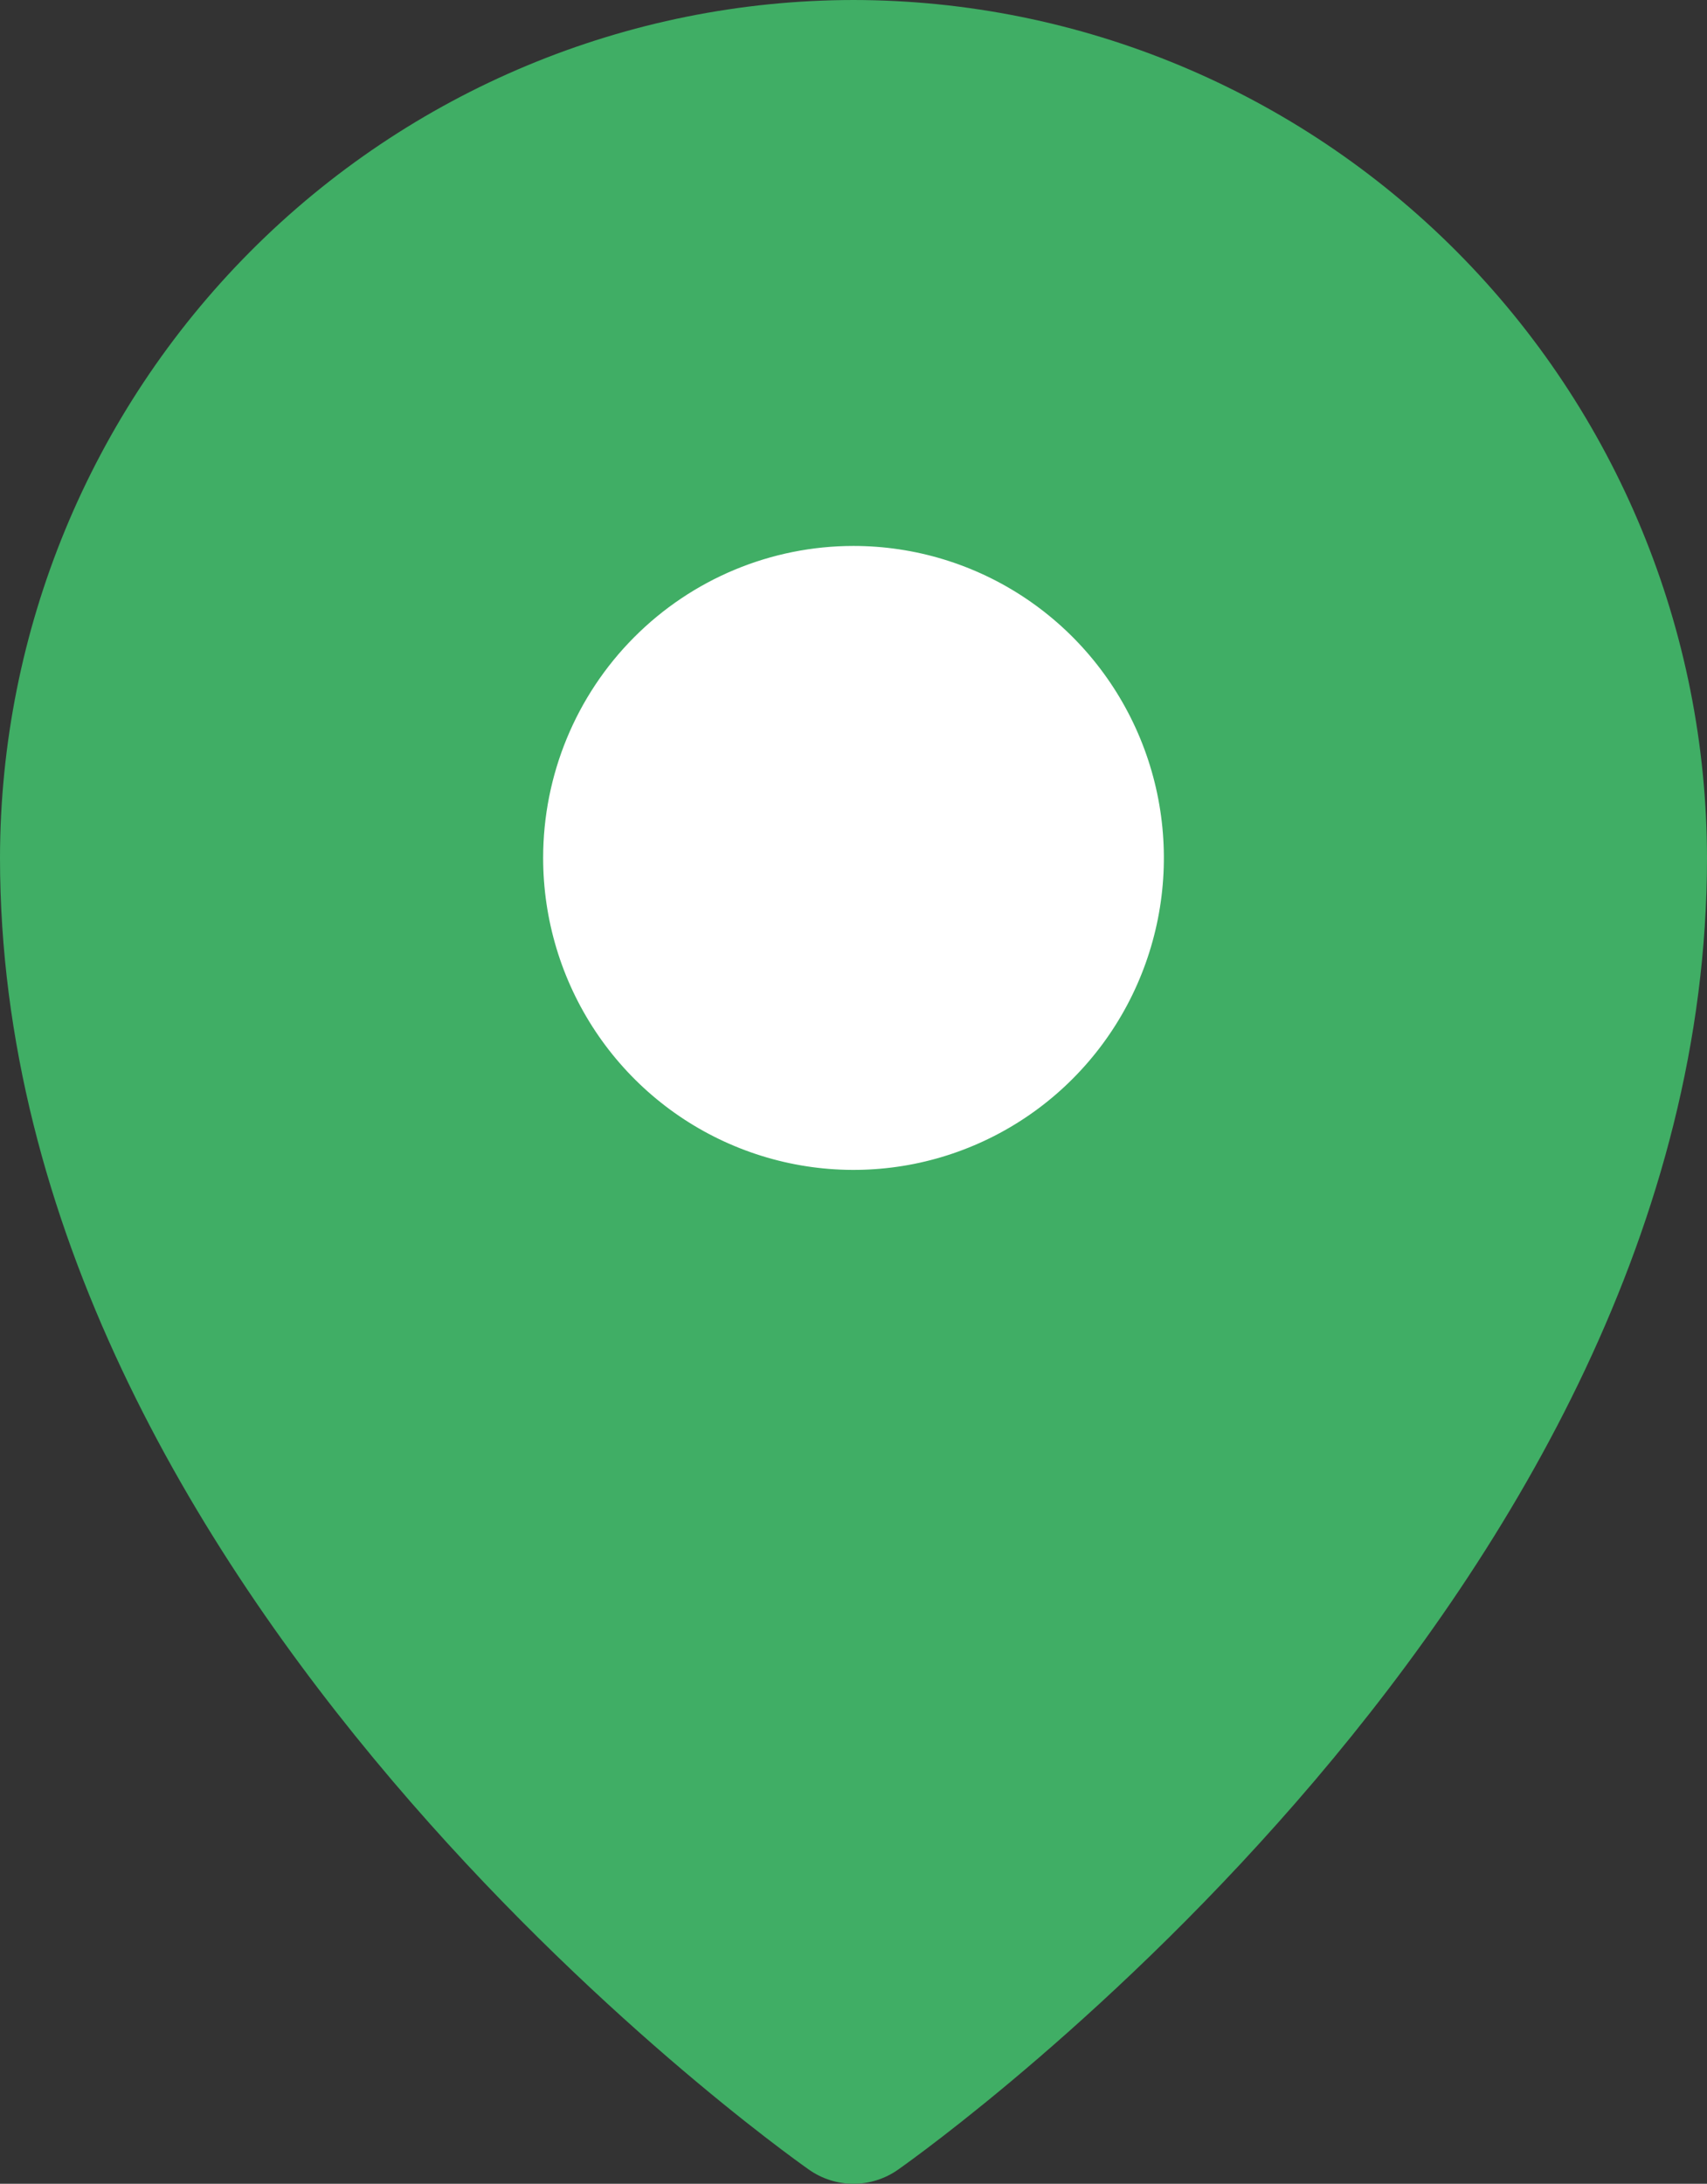 <svg xmlns="http://www.w3.org/2000/svg" width="43" height="55" viewBox="0 0 43 55" fill="none">
  <rect x="0" y="0" width="43" height="55" fill="#333333" stroke="none"/>
  <rect x="9" y="9" width="27" height="27" fill="white"/>
  <path d="M21.5 0C15.8 0.006 10.335 2.285 6.304 6.336C2.274 10.387 0.006 15.879 0 21.607C0 40.096 19.546 54.06 20.379 54.645C20.707 54.876 21.099 55 21.5 55C21.901 55 22.293 54.876 22.621 54.645C23.454 54.06 43 40.096 43 21.607C42.993 15.879 40.726 10.387 36.696 6.336C32.665 2.285 27.2 0.006 21.5 0ZM21.5 13.75C23.046 13.75 24.558 14.211 25.843 15.074C27.129 15.938 28.131 17.165 28.723 18.601C29.315 20.036 29.47 21.616 29.168 23.14C28.866 24.664 28.122 26.064 27.028 27.163C25.935 28.262 24.542 29.01 23.025 29.314C21.509 29.617 19.937 29.461 18.508 28.866C17.079 28.272 15.858 27.265 14.999 25.973C14.14 24.68 13.682 23.161 13.682 21.607C13.682 19.523 14.505 17.525 15.972 16.052C17.438 14.578 19.427 13.75 21.5 13.75Z" fill="#40AE65"/>
</svg>